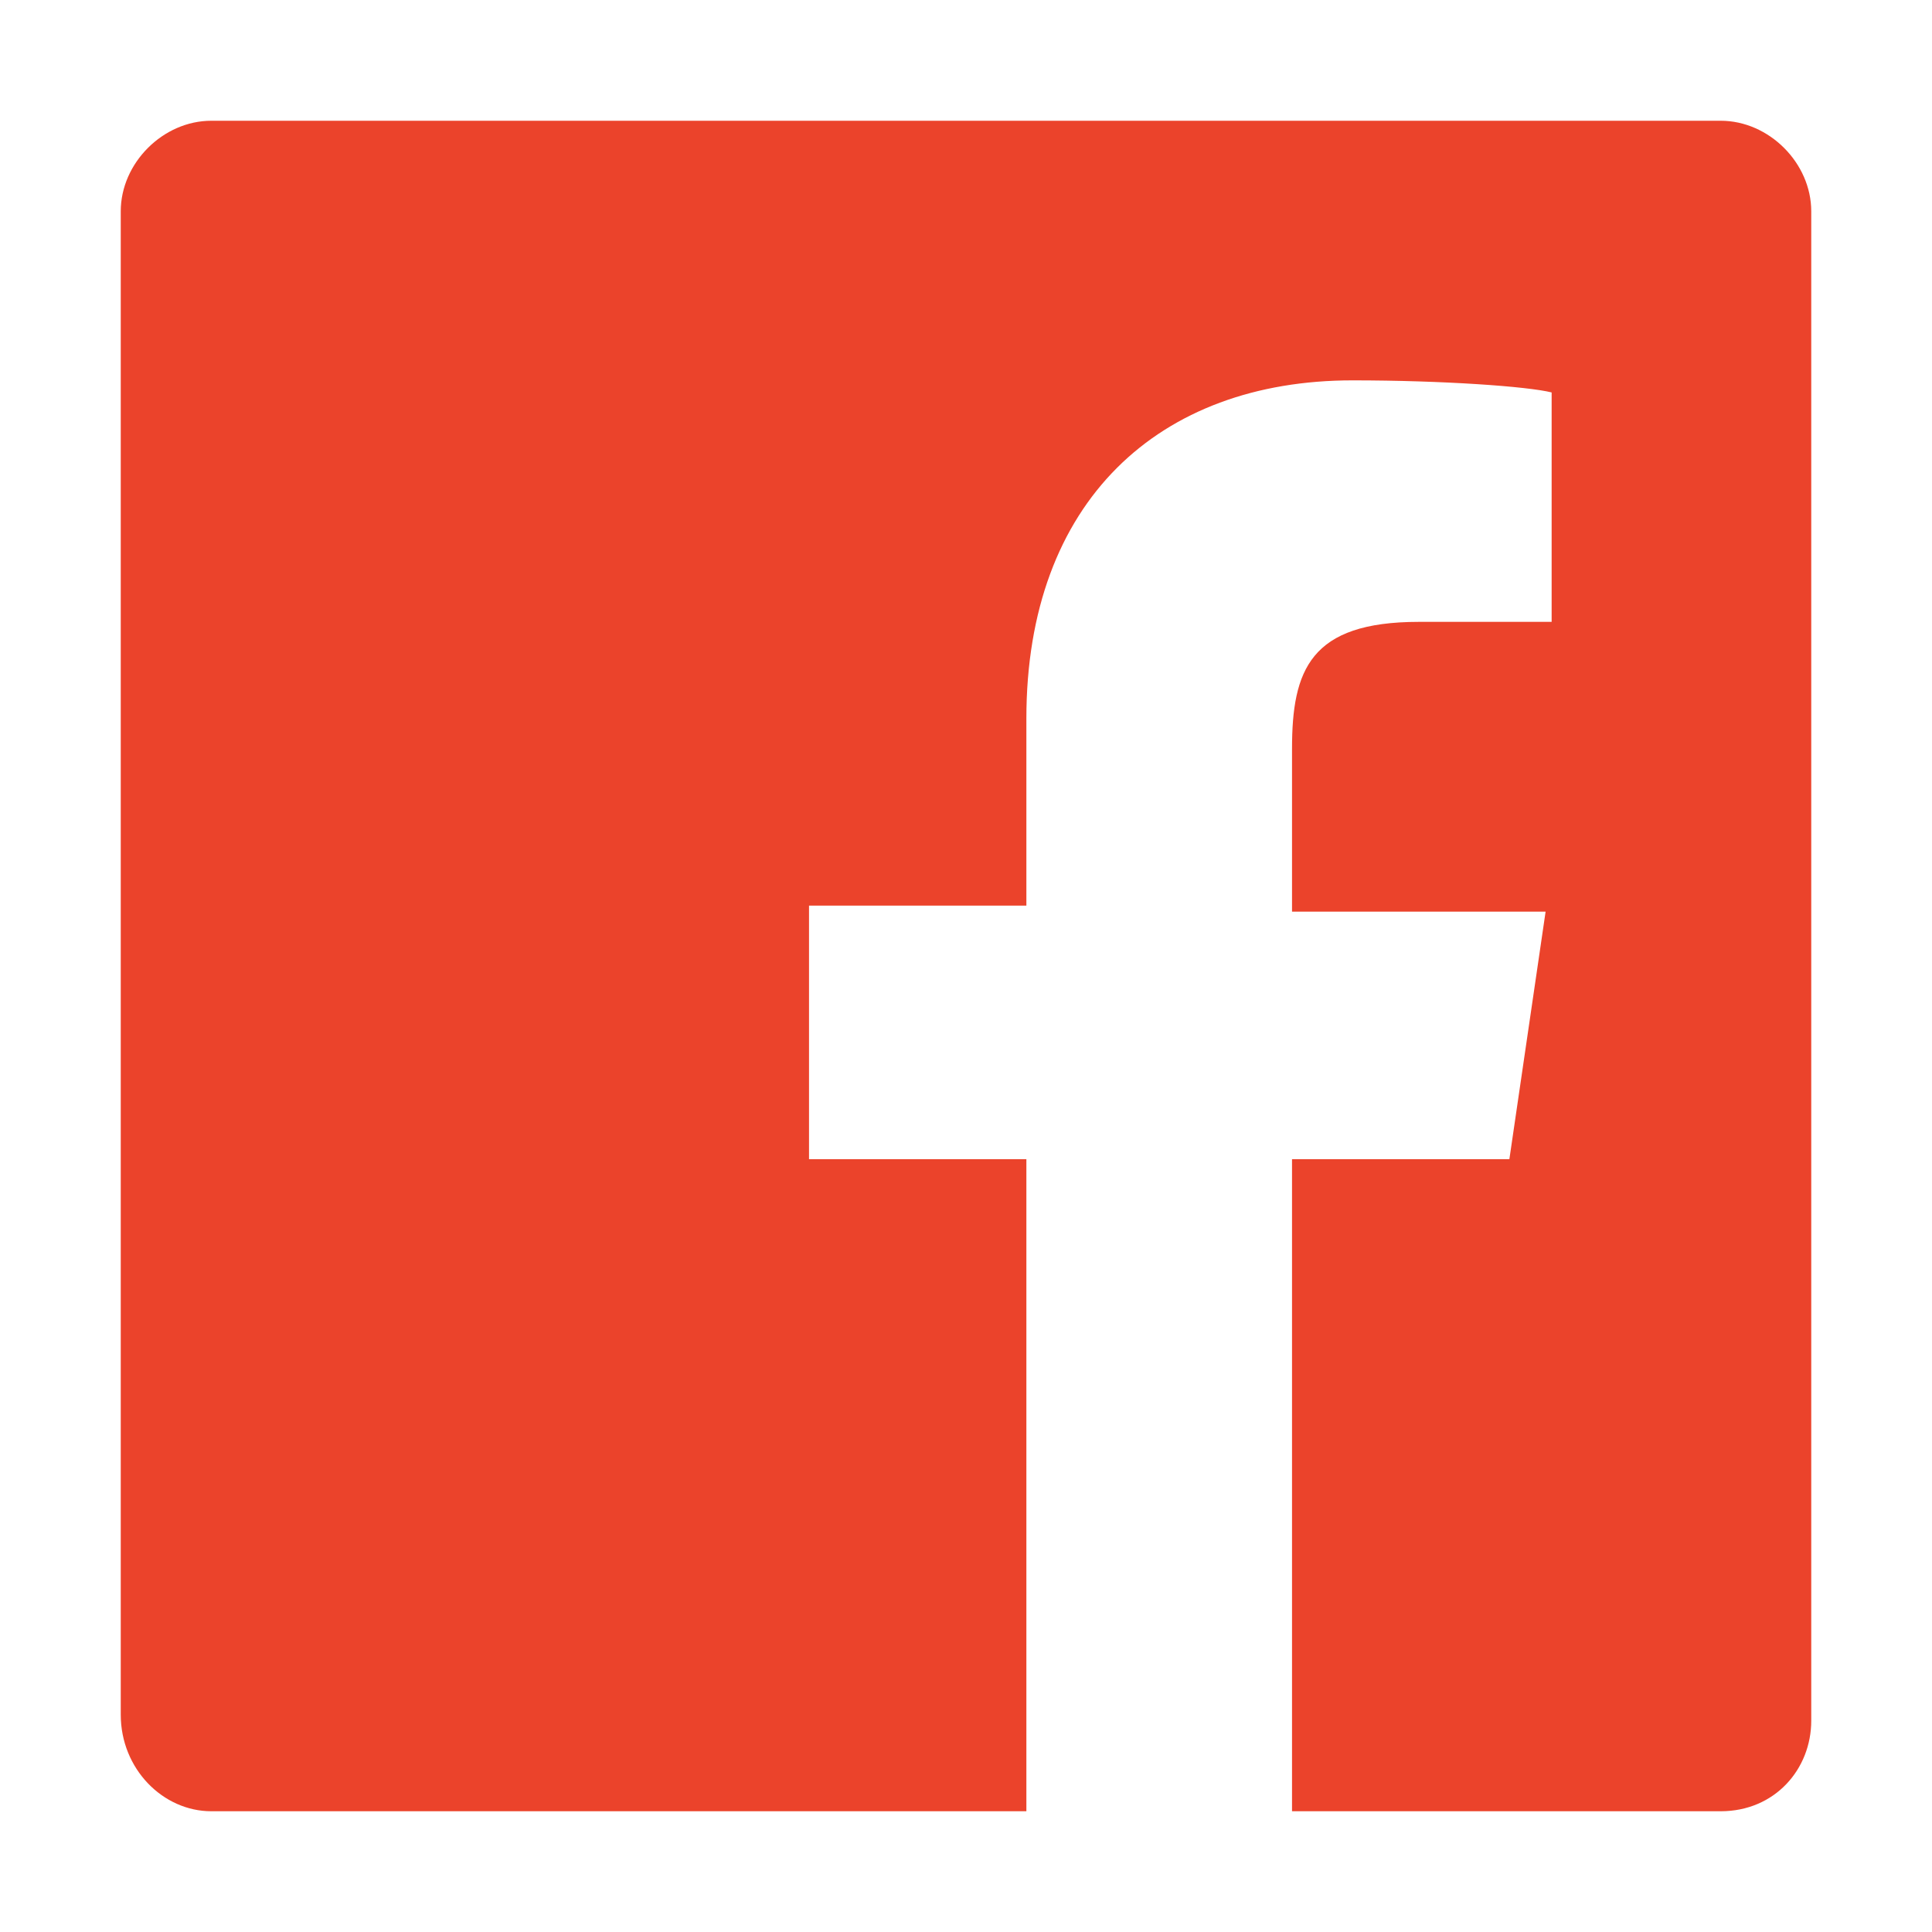 <?xml version="1.0" encoding="utf-8"?>
<!-- Generator: Adobe Illustrator 19.1.0, SVG Export Plug-In . SVG Version: 6.00 Build 0)  -->
<svg version="1.1" id="Layer_1" xmlns="http://www.w3.org/2000/svg" xmlns:xlink="http://www.w3.org/1999/xlink" x="0px" y="0px"
	 viewBox="0 0 32 32" style="enable-background:new 0 0 32 32;" xml:space="preserve">
<style type="text/css">
	.st0{fill:#eb432b;}
</style>
<path class="st0" d="M28.5,2H3.5C2.7,2,2,2.7,2,3.5v24.9C2,29.3,2.7,30,3.5,30H17V19.2h-3.6v-4.2H17v-3.1c0-3.6,2.2-5.6,5.4-5.6
	c1.5,0,2.9,0.1,3.3,0.2v3.8l-2.2,0c-1.8,0-2.1,0.8-2.1,2.1v2.7h4.2L25,19.2h-3.6V30h7.1c0.9,0,1.5-0.7,1.5-1.5V3.5
	C30,2.7,29.3,2,28.5,2z"/>
</svg>
